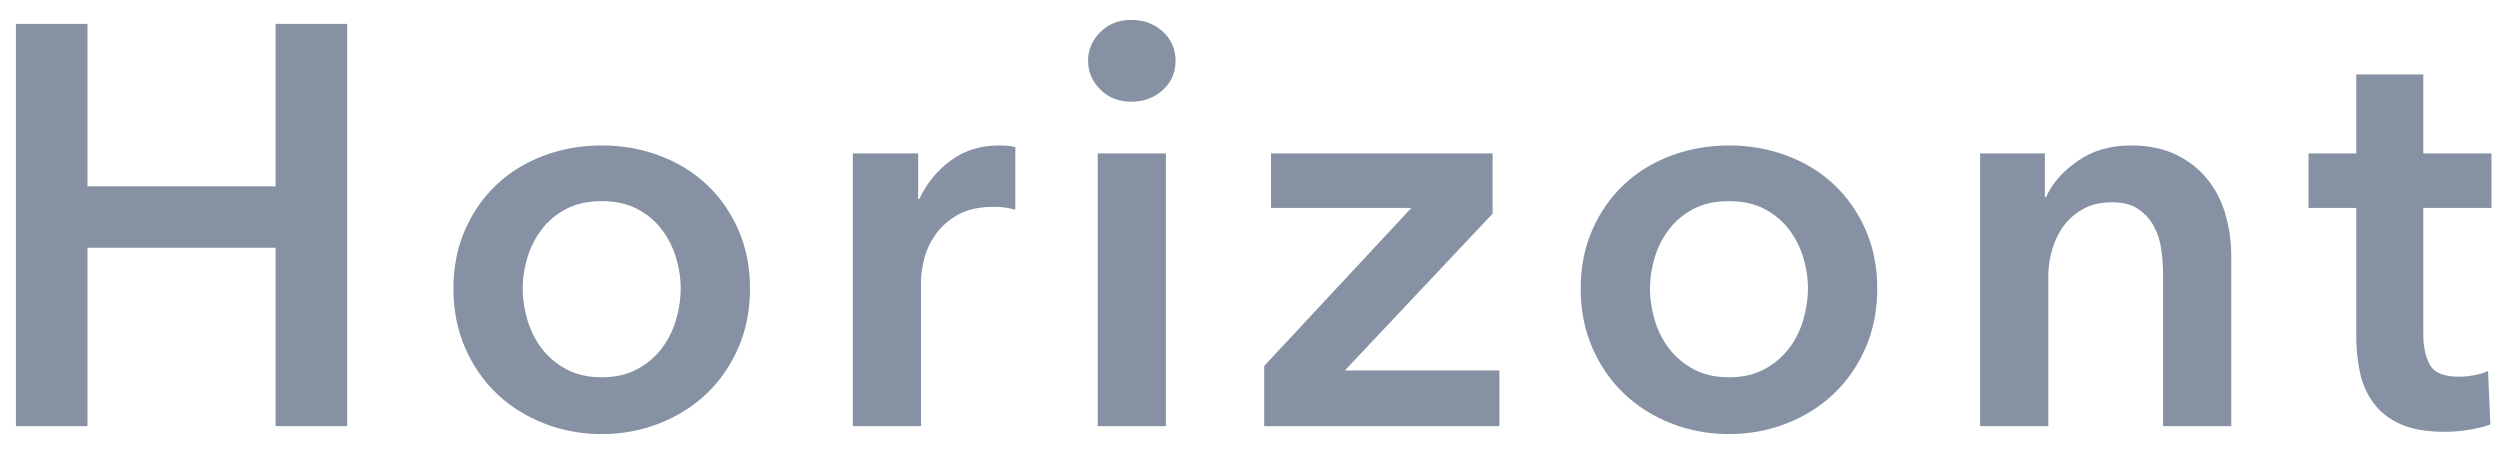 <?xml version="1.0" encoding="UTF-8" standalone="no"?>
<svg width="88px" height="16px" viewBox="0 0 88 16" version="1.1" xmlns="http://www.w3.org/2000/svg" xmlns:xlink="http://www.w3.org/1999/xlink" xmlns:sketch="http://www.bohemiancoding.com/sketch/ns">
    <!-- Generator: Sketch 3.2.2 (9983) - http://www.bohemiancoding.com/sketch -->
    <title>Horizont</title>
    <desc>Created with Sketch.</desc>
    <defs></defs>
    <g id="Page-1" stroke="none" stroke-width="1" fill="none" fill-rule="evenodd" sketch:type="MSPage">
        <path d="M0.56,0.84 L3.08,0.84 L3.08,6.56 L9.7,6.56 L9.7,0.84 L12.22,0.84 L12.22,15 L9.7,15 L9.7,8.72 L3.08,8.72 L3.08,15 L0.56,15 L0.56,0.84 Z M15.96,10.16 C15.96,9.4 16.097,8.71 16.37,8.09 C16.643,7.47 17.013,6.94 17.48,6.5 C17.947,6.06 18.5,5.72 19.14,5.48 C19.78,5.24 20.46,5.12 21.18,5.12 C21.9,5.12 22.58,5.24 23.22,5.48 C23.86,5.72 24.413,6.06 24.88,6.5 C25.347,6.94 25.717,7.47 25.99,8.09 C26.263,8.71 26.4,9.4 26.4,10.16 C26.4,10.92 26.263,11.613 25.99,12.24 C25.717,12.867 25.347,13.403 24.88,13.85 C24.413,14.297 23.86,14.647 23.22,14.9 C22.58,15.153 21.9,15.28 21.18,15.28 C20.46,15.28 19.78,15.153 19.14,14.9 C18.5,14.647 17.947,14.297 17.48,13.85 C17.013,13.403 16.643,12.867 16.37,12.24 C16.097,11.613 15.96,10.92 15.96,10.16 L15.96,10.16 Z M18.4,10.16 C18.4,10.533 18.457,10.907 18.57,11.28 C18.683,11.653 18.853,11.987 19.08,12.28 C19.307,12.573 19.593,12.813 19.94,13 C20.287,13.187 20.7,13.28 21.18,13.28 C21.66,13.28 22.073,13.187 22.42,13 C22.767,12.813 23.053,12.573 23.28,12.28 C23.507,11.987 23.677,11.653 23.79,11.28 C23.903,10.907 23.96,10.533 23.96,10.16 C23.96,9.787 23.903,9.417 23.79,9.05 C23.677,8.683 23.507,8.353 23.28,8.06 C23.053,7.767 22.767,7.53 22.42,7.35 C22.073,7.17 21.66,7.08 21.18,7.08 C20.7,7.08 20.287,7.17 19.94,7.35 C19.593,7.53 19.307,7.767 19.08,8.06 C18.853,8.353 18.683,8.683 18.57,9.05 C18.457,9.417 18.4,9.787 18.4,10.16 L18.4,10.16 Z M30.02,5.4 L32.32,5.4 L32.32,7 L32.36,7 C32.627,6.44 33,5.987 33.48,5.64 C33.96,5.293 34.52,5.12 35.16,5.12 C35.253,5.12 35.353,5.123 35.46,5.13 C35.567,5.137 35.66,5.153 35.74,5.18 L35.74,7.38 C35.58,7.34 35.443,7.313 35.33,7.3 C35.217,7.287 35.107,7.28 35,7.28 C34.453,7.28 34.013,7.38 33.68,7.58 C33.347,7.78 33.087,8.02 32.9,8.3 C32.713,8.58 32.587,8.867 32.52,9.16 C32.453,9.453 32.42,9.687 32.42,9.86 L32.42,15 L30.02,15 L30.02,5.4 Z M38.64,5.4 L41.04,5.4 L41.04,15 L38.64,15 L38.64,5.4 Z M38.3,2.14 C38.3,1.753 38.443,1.417 38.73,1.13 C39.017,0.843 39.38,0.7 39.82,0.7 C40.26,0.7 40.63,0.837 40.93,1.11 C41.23,1.383 41.38,1.727 41.38,2.14 C41.38,2.553 41.23,2.897 40.93,3.17 C40.63,3.443 40.26,3.58 39.82,3.58 C39.38,3.58 39.017,3.437 38.73,3.15 C38.443,2.863 38.3,2.527 38.3,2.14 L38.3,2.14 Z M44.5,12.88 L49.68,7.32 L44.74,7.32 L44.74,5.4 L52.54,5.4 L52.54,7.52 L47.34,13.04 L52.78,13.04 L52.78,15 L44.5,15 L44.5,12.88 Z M55.64,10.16 C55.64,9.4 55.777,8.71 56.05,8.09 C56.323,7.47 56.693,6.94 57.16,6.5 C57.627,6.06 58.18,5.72 58.82,5.48 C59.46,5.24 60.14,5.12 60.86,5.12 C61.58,5.12 62.26,5.24 62.9,5.48 C63.54,5.72 64.093,6.06 64.56,6.5 C65.027,6.94 65.397,7.47 65.67,8.09 C65.943,8.71 66.08,9.4 66.08,10.16 C66.08,10.92 65.943,11.613 65.67,12.24 C65.397,12.867 65.027,13.403 64.56,13.85 C64.093,14.297 63.54,14.647 62.9,14.9 C62.26,15.153 61.58,15.28 60.86,15.28 C60.14,15.28 59.46,15.153 58.82,14.9 C58.18,14.647 57.627,14.297 57.16,13.85 C56.693,13.403 56.323,12.867 56.05,12.24 C55.777,11.613 55.64,10.92 55.64,10.16 L55.64,10.16 Z M58.08,10.16 C58.08,10.533 58.137,10.907 58.25,11.28 C58.363,11.653 58.533,11.987 58.76,12.28 C58.987,12.573 59.273,12.813 59.62,13 C59.967,13.187 60.38,13.28 60.86,13.28 C61.34,13.28 61.753,13.187 62.1,13 C62.447,12.813 62.733,12.573 62.96,12.28 C63.187,11.987 63.357,11.653 63.47,11.28 C63.583,10.907 63.64,10.533 63.64,10.16 C63.64,9.787 63.583,9.417 63.47,9.05 C63.357,8.683 63.187,8.353 62.96,8.06 C62.733,7.767 62.447,7.53 62.1,7.35 C61.753,7.17 61.34,7.08 60.86,7.08 C60.38,7.08 59.967,7.17 59.62,7.35 C59.273,7.53 58.987,7.767 58.76,8.06 C58.533,8.353 58.363,8.683 58.25,9.05 C58.137,9.417 58.08,9.787 58.08,10.16 L58.08,10.16 Z M69.7,5.4 L71.98,5.4 L71.98,6.94 L72.02,6.94 C72.233,6.46 72.603,6.037 73.13,5.67 C73.657,5.303 74.28,5.12 75,5.12 C75.627,5.12 76.163,5.23 76.61,5.45 C77.057,5.67 77.423,5.96 77.71,6.32 C77.997,6.68 78.207,7.093 78.34,7.56 C78.473,8.027 78.54,8.507 78.54,9 L78.54,15 L76.14,15 L76.14,9.68 C76.14,9.4 76.12,9.107 76.08,8.8 C76.04,8.493 75.953,8.217 75.82,7.97 C75.687,7.723 75.503,7.52 75.27,7.36 C75.037,7.2 74.727,7.12 74.34,7.12 C73.953,7.12 73.62,7.197 73.34,7.35 C73.06,7.503 72.83,7.7 72.65,7.94 C72.47,8.18 72.333,8.457 72.24,8.77 C72.147,9.083 72.1,9.4 72.1,9.72 L72.1,15 L69.7,15 L69.7,5.4 Z M81.26,7.32 L81.26,5.4 L82.94,5.4 L82.94,2.62 L85.3,2.62 L85.3,5.4 L87.7,5.4 L87.7,7.32 L85.3,7.32 L85.3,11.78 C85.3,12.207 85.377,12.56 85.53,12.84 C85.683,13.12 86.027,13.26 86.56,13.26 C86.72,13.26 86.893,13.243 87.08,13.21 C87.267,13.177 87.433,13.127 87.58,13.06 L87.66,14.94 C87.447,15.02 87.193,15.083 86.9,15.13 C86.607,15.177 86.327,15.2 86.06,15.2 C85.42,15.2 84.9,15.11 84.5,14.93 C84.1,14.75 83.783,14.503 83.55,14.19 C83.317,13.877 83.157,13.517 83.07,13.11 C82.983,12.703 82.94,12.267 82.94,11.8 L82.94,7.32 L81.26,7.32 Z" id="Horizont" fill="#8692A4" sketch:type="MSShapeGroup"></path>
    </g>
</svg>